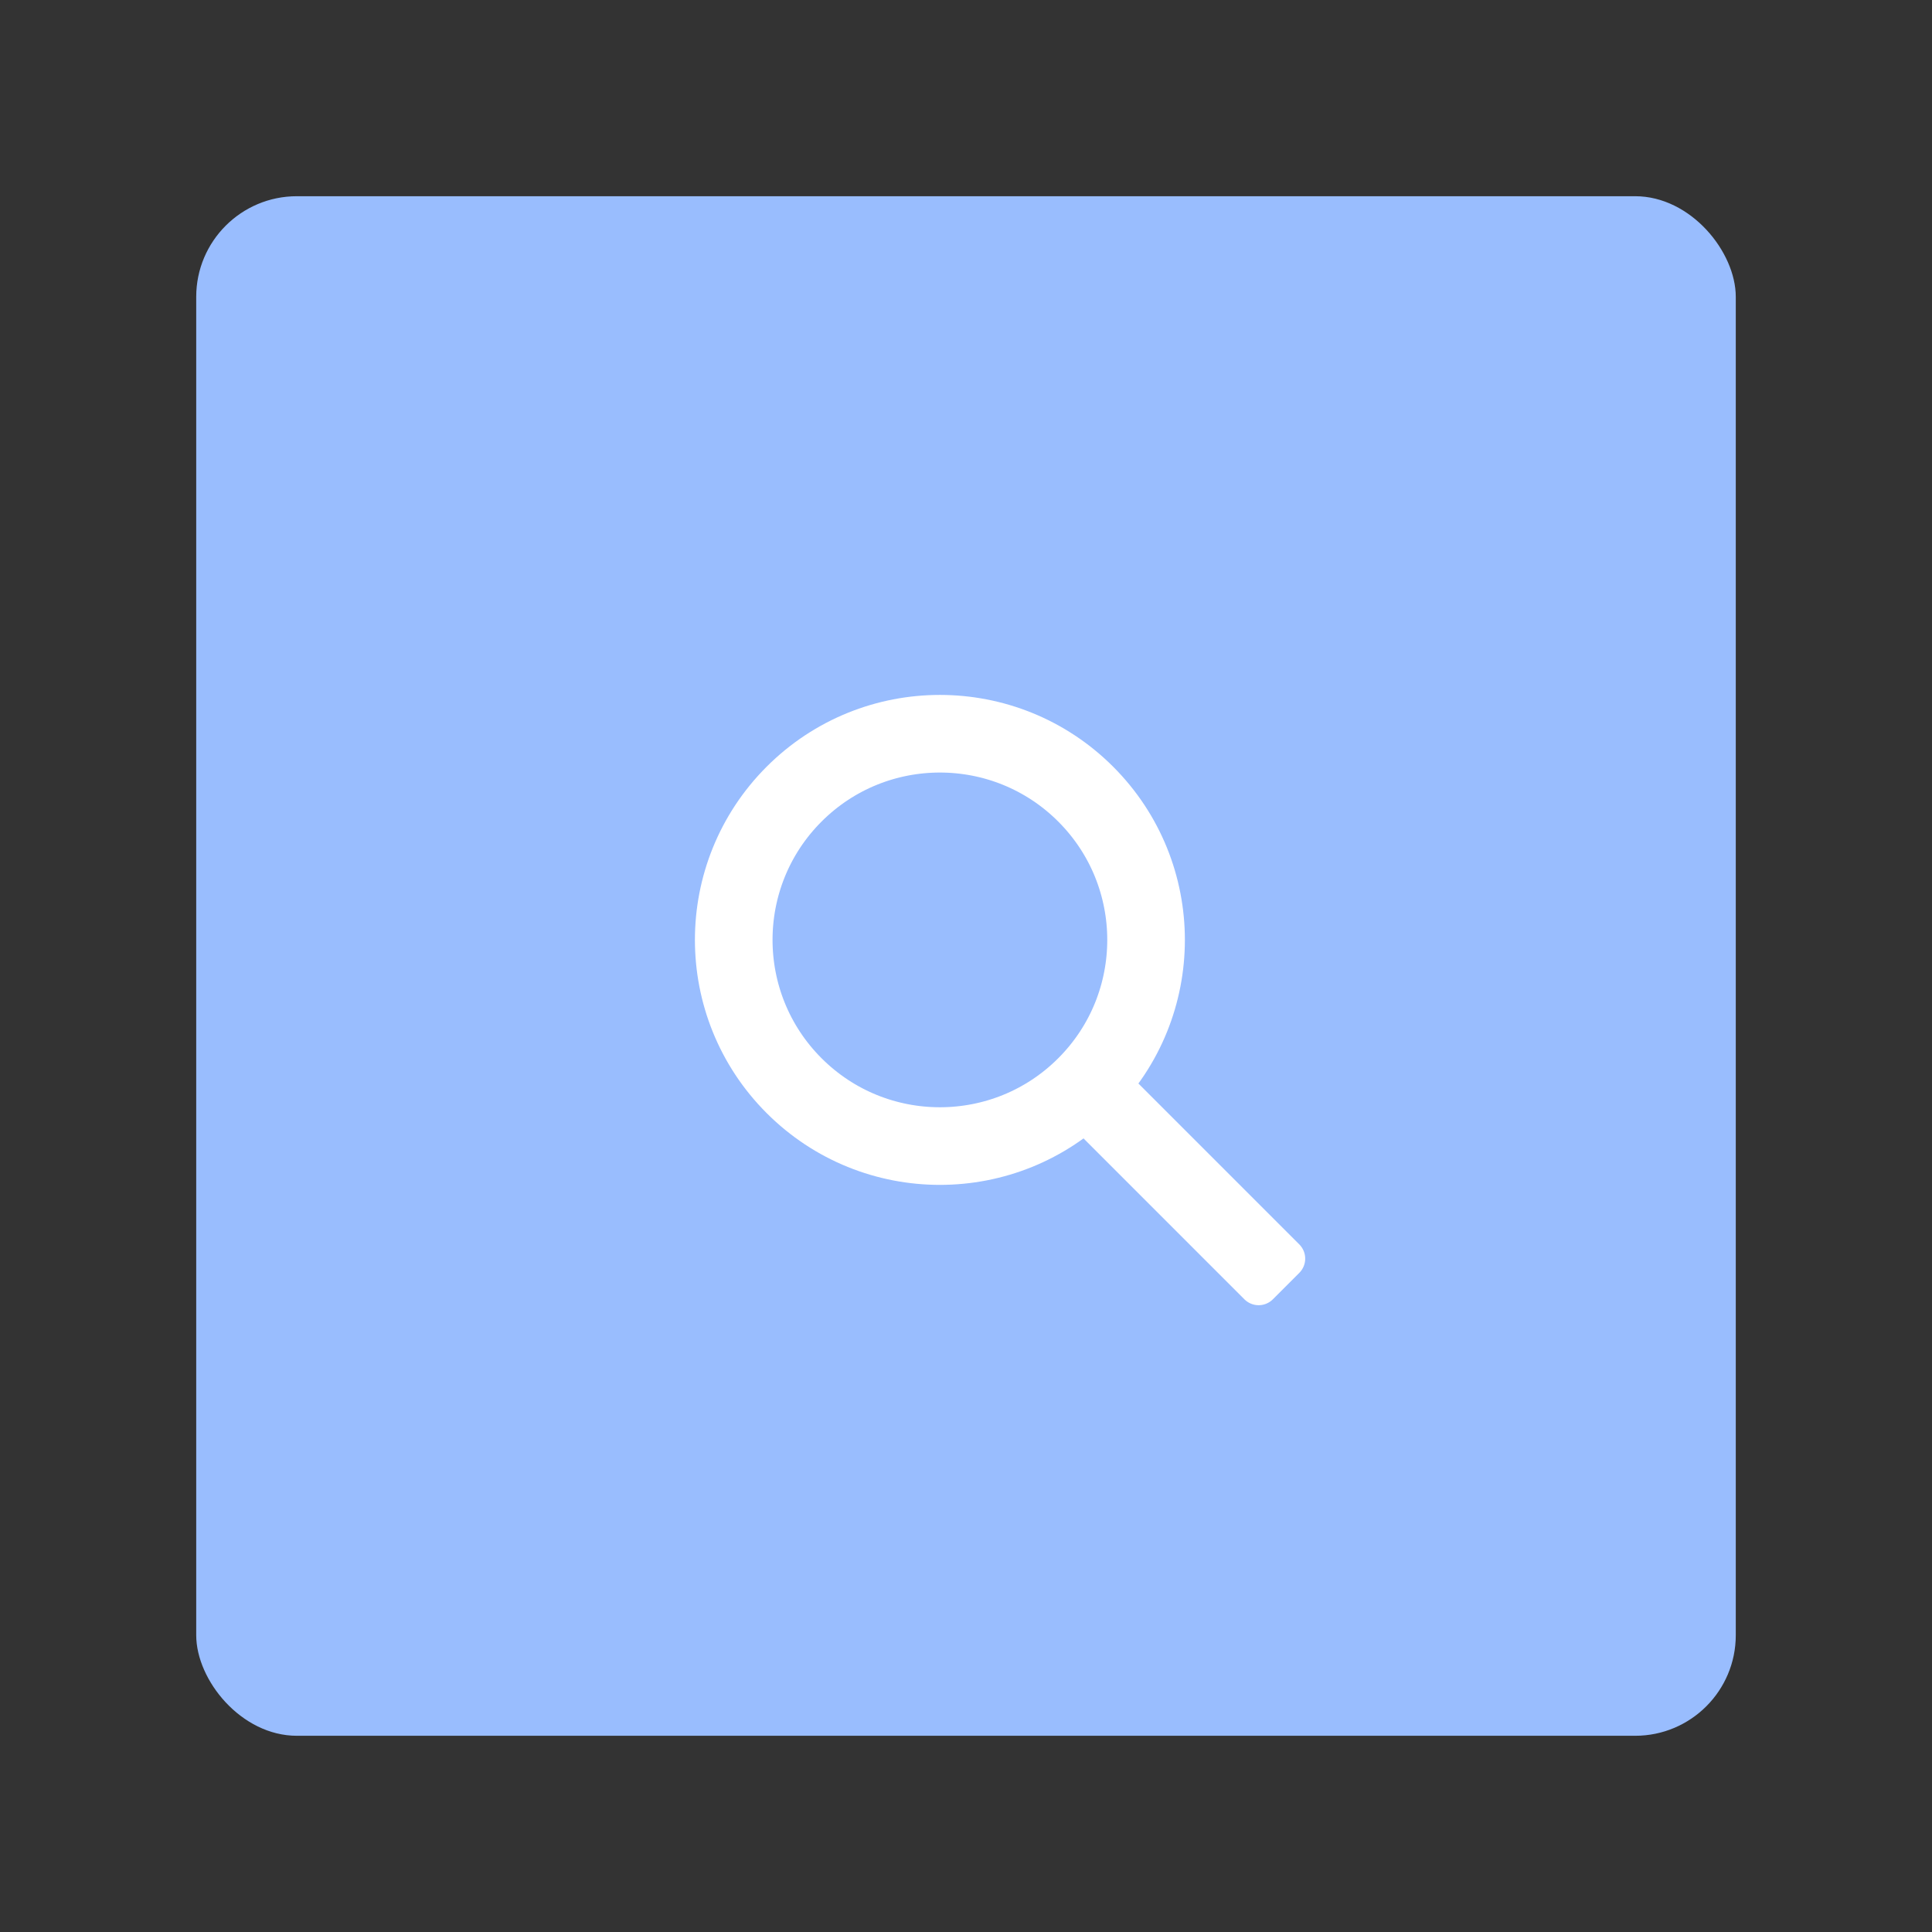 <svg xmlns="http://www.w3.org/2000/svg" id="svg2" width="192" height="192" version="1.1"><rect width="100%" height="100%" fill="#333333" stroke="none"/><g id="layer1" transform="translate(0 -860.362)"><rect id="rect942" width="153" height="153" x="19.5" y="879.862" rx="10" style="fill:#99bdfe;fill-opacity:1;fill-rule:evenodd;stroke:none;stroke-opacity:1"/><path id="rect929" d="m111.068 965.975-5.455 5.454 18.055 18.056a2 2 0 0 0 2.828 0l2.627-2.627a2 2 0 0 0 0-2.828z" style="fill:#fff;fill-opacity:1;stroke-width:16.764;stroke-linecap:round;stroke-linejoin:round;stroke-miterlimit:4;stroke-dasharray:none;stop-color:#000"/><circle id="circle931" cx="740.464" cy="608.368" r="20.489" style="fill:none;fill-opacity:1;stroke:#fff;stroke-width:7.714;stroke-linecap:round;stroke-linejoin:round;stroke-miterlimit:4;stroke-dasharray:none;stroke-opacity:1;stop-color:#000" transform="rotate(45)"/></g><style id="style853" type="text/css">.st0{fill:#fff}</style></svg>